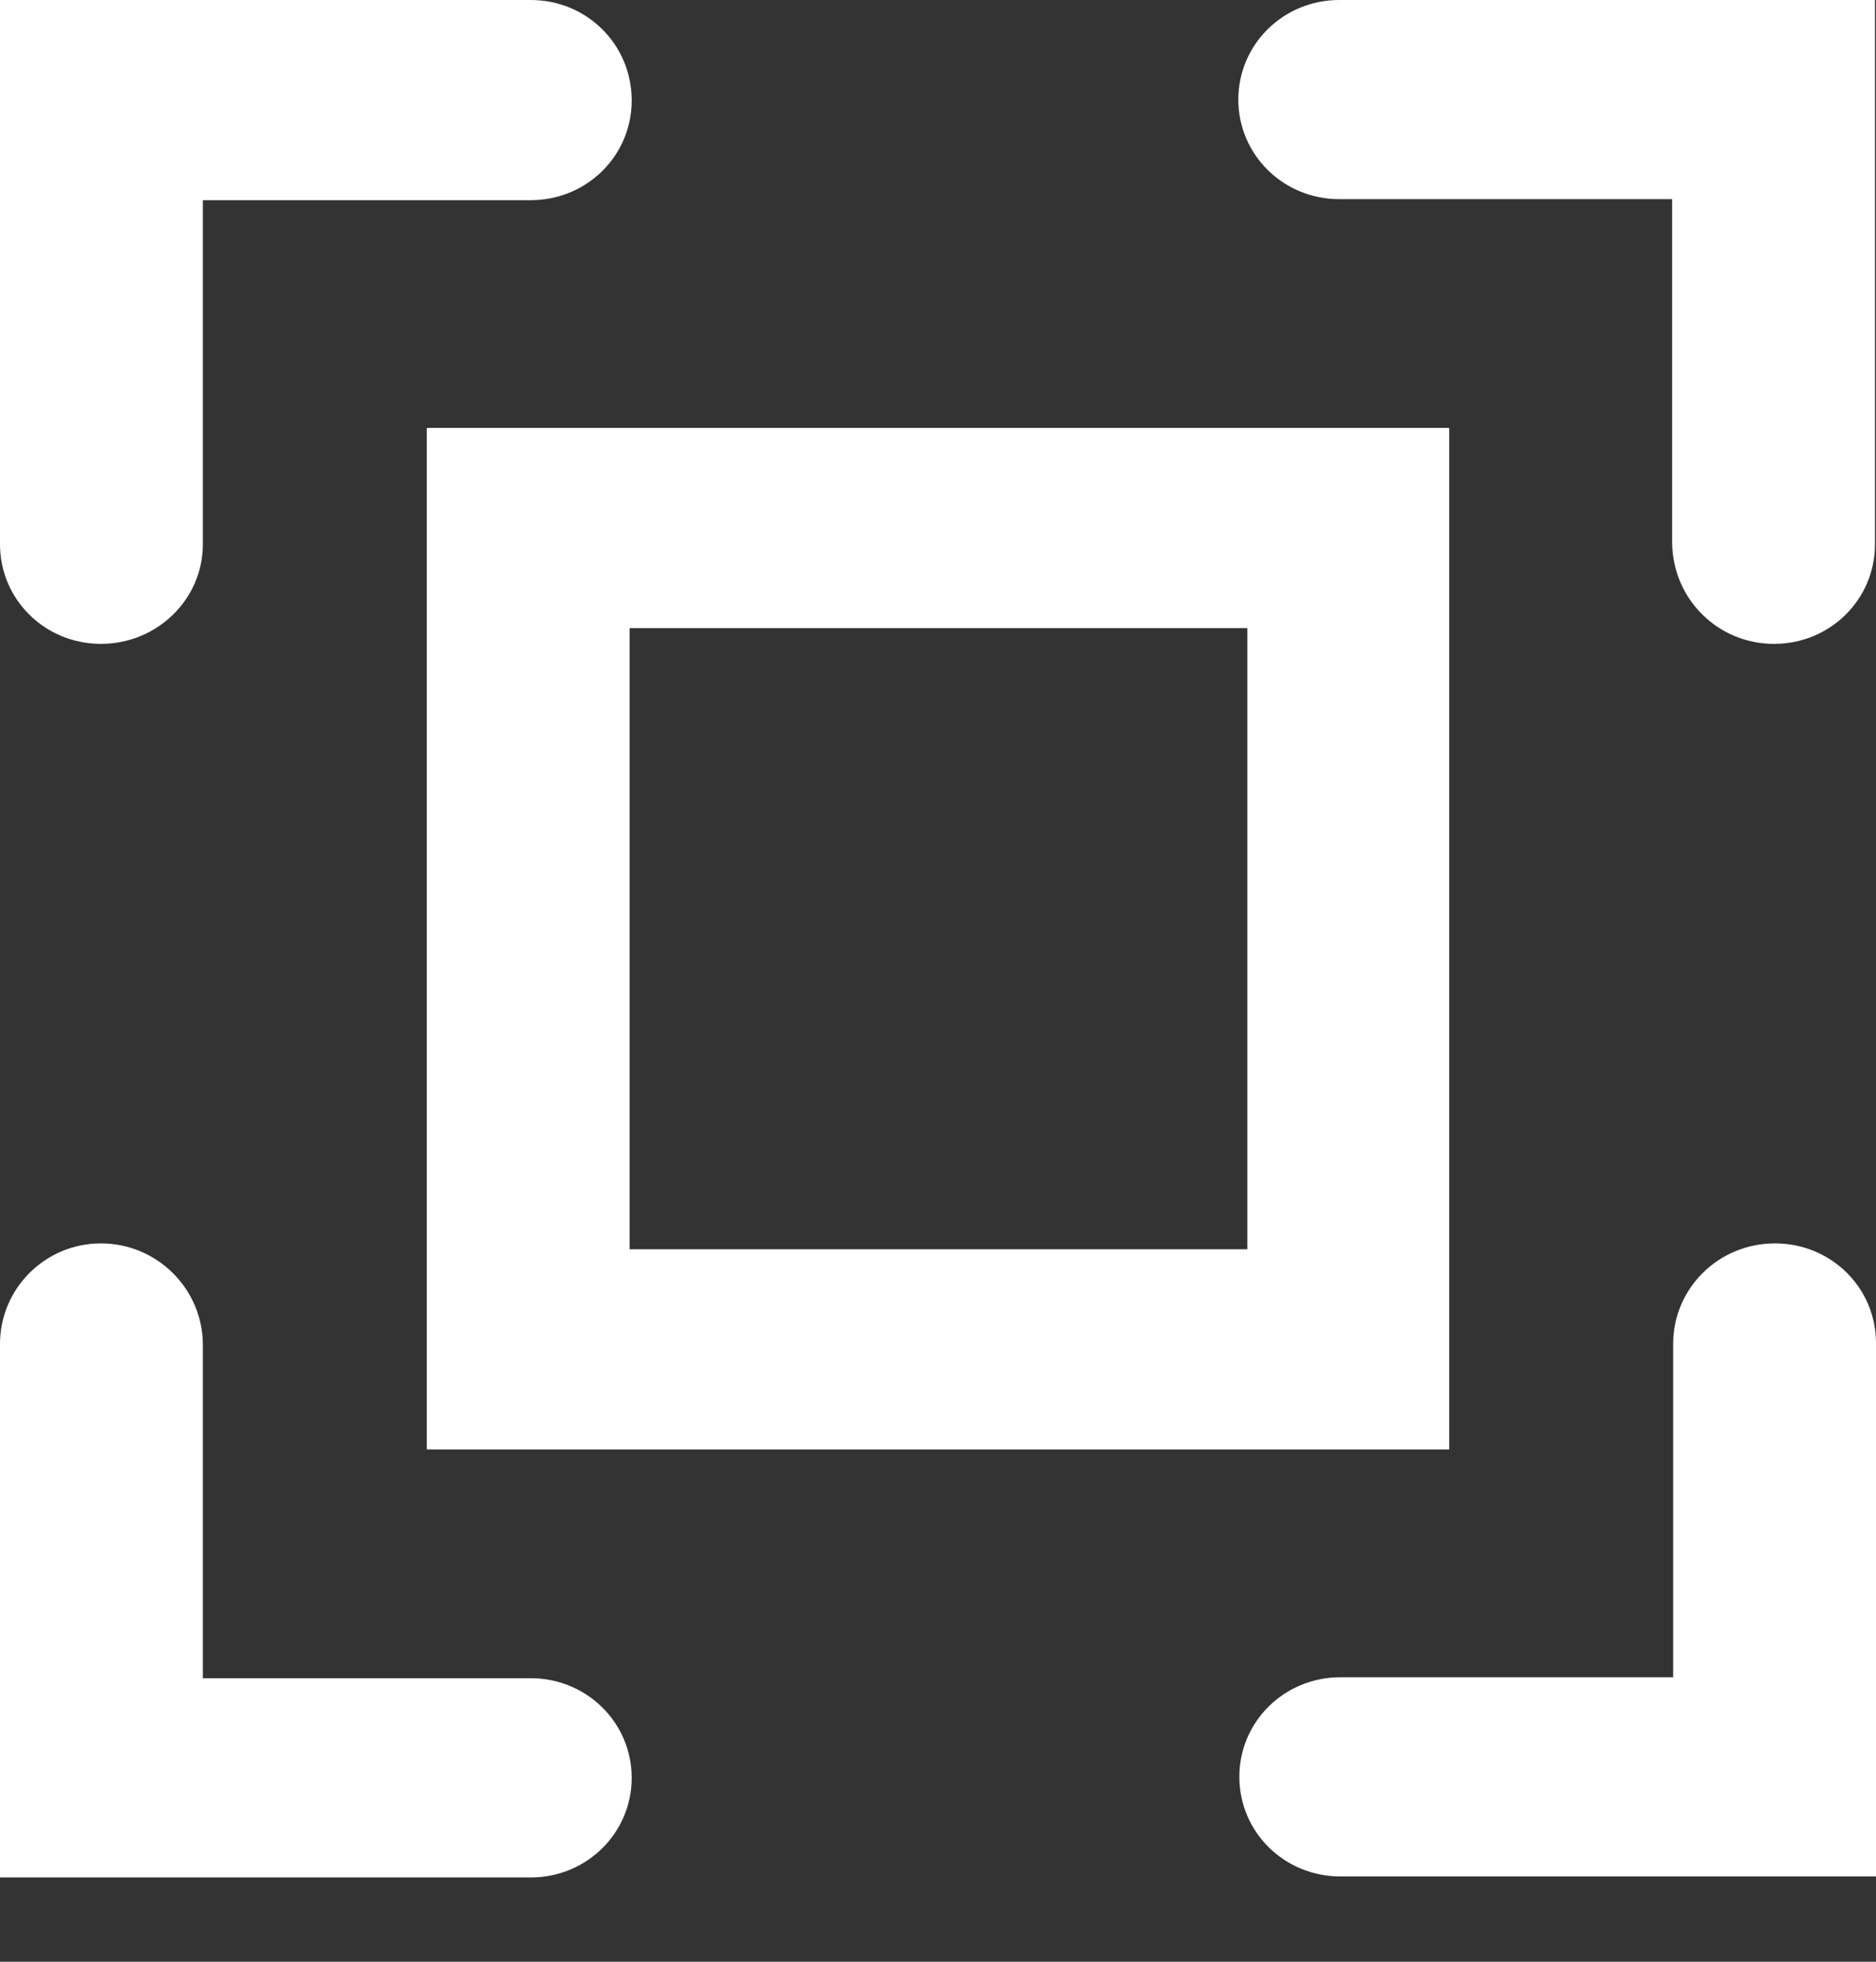 <svg width="22" height="23" viewBox="0 0 22 23" fill="none" xmlns="http://www.w3.org/2000/svg">
<rect x="0" y="0" width="22" height="23" fill="#333333" stroke="none"/>
<path d="M16.995 16.994H5.005V5.017H16.995V16.994ZM7.384 14.647H14.628V7.364H7.384V14.647Z" fill="white"/>
<path d="M20.805 7.549C21.461 7.549 21.988 7.029 21.988 6.381V0H15.706C15.05 0 14.522 0.52 14.522 1.168C14.522 1.815 15.05 2.335 15.706 2.335H19.609V6.37C19.621 7.029 20.148 7.549 20.805 7.549Z" fill="white"/>
<path d="M19.621 15.757V19.665H15.718C15.061 19.665 14.534 20.185 14.534 20.832C14.534 21.48 15.061 22 15.718 22H22V15.746C22 15.098 21.473 14.578 20.816 14.578C20.148 14.578 19.621 15.11 19.621 15.757Z" fill="white"/>
<path d="M1.184 14.578C0.527 14.578 0 15.11 0 15.757V22.012H6.224C6.88 22.012 7.408 21.491 7.408 20.844C7.408 20.197 6.88 19.676 6.224 19.676H2.379V15.769C2.379 15.11 1.84 14.578 1.184 14.578Z" fill="white"/>
<path d="M2.379 6.381V2.347H6.224C6.88 2.347 7.408 1.827 7.408 1.179C7.408 0.52 6.88 0 6.224 0H0V6.381C0 7.029 0.527 7.549 1.184 7.549C1.84 7.549 2.379 7.029 2.379 6.381Z" fill="white"/>
</svg>
